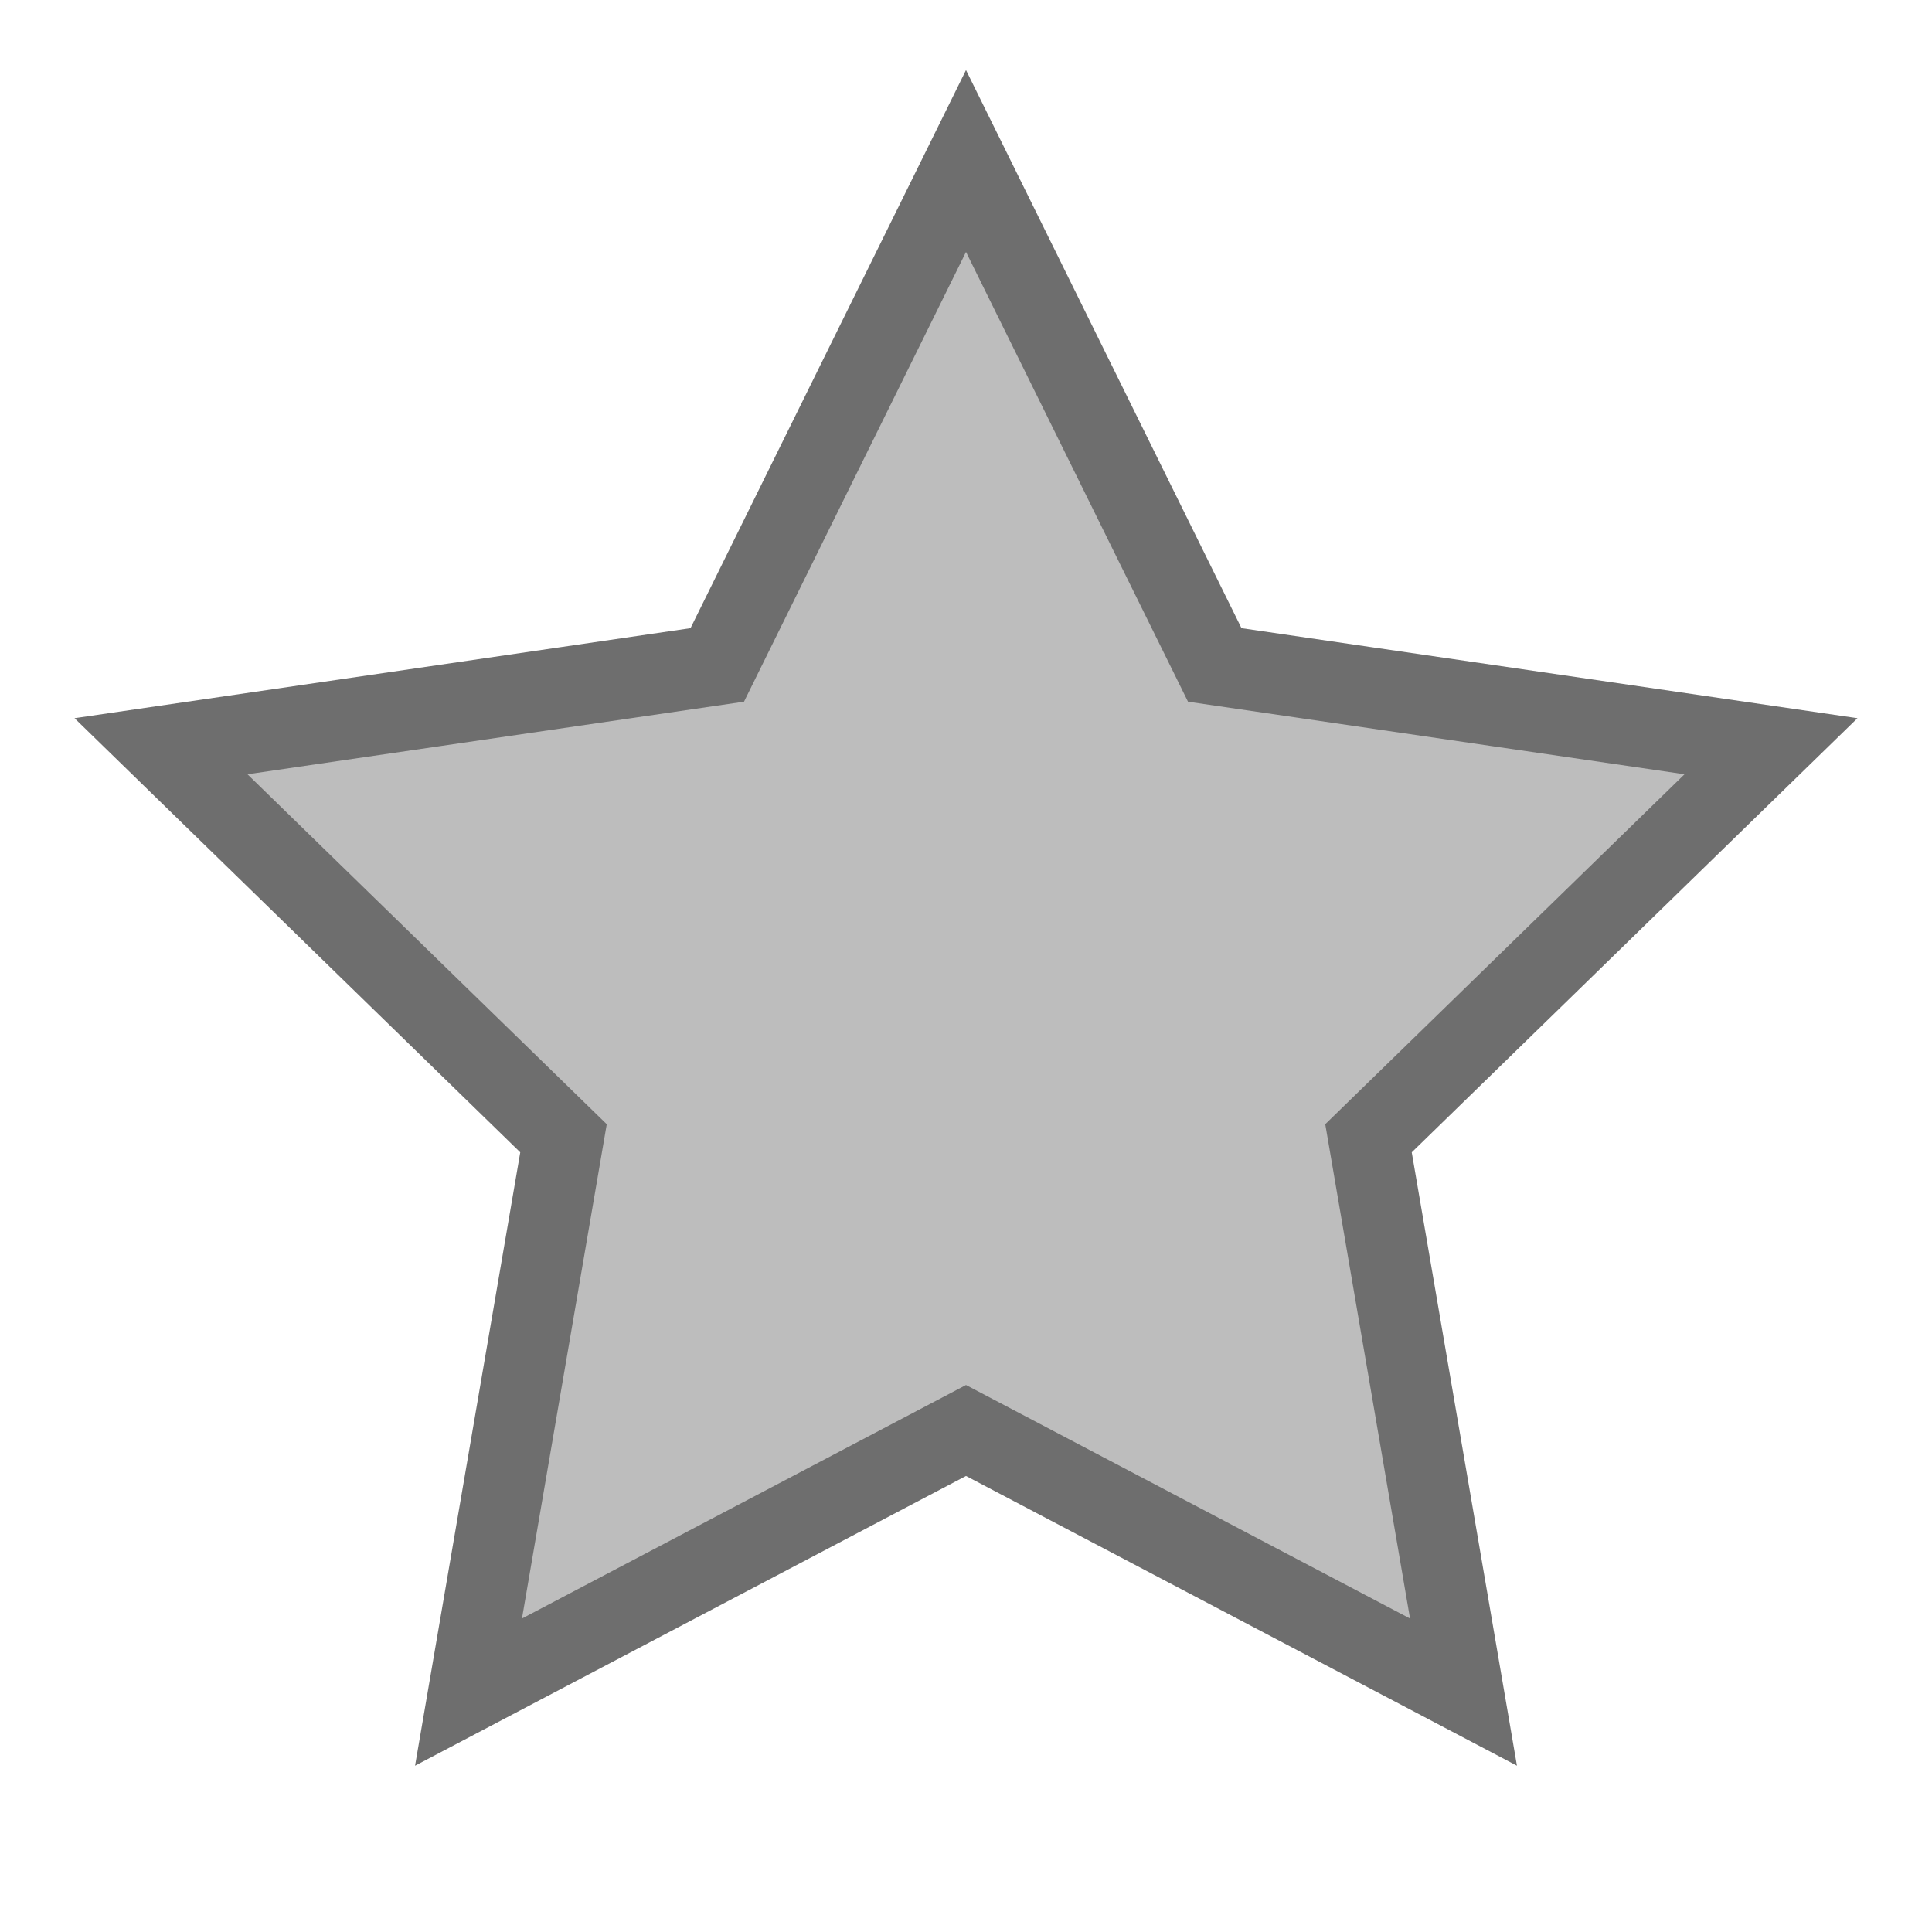 <svg width="40" height="40" viewBox="0 0 24 24" xmlns="http://www.w3.org/2000/svg">
<path d="M12 2l3.09 6.26L22 9.27l-5 4.87 1.18 6.88L12 17.77l-6.18 3.25L7 14.14 2 9.27l6.91-1.01L12 2z" fill="#bdbdbd" stroke="#6e6e6e" stroke-width="1"/>
</svg>